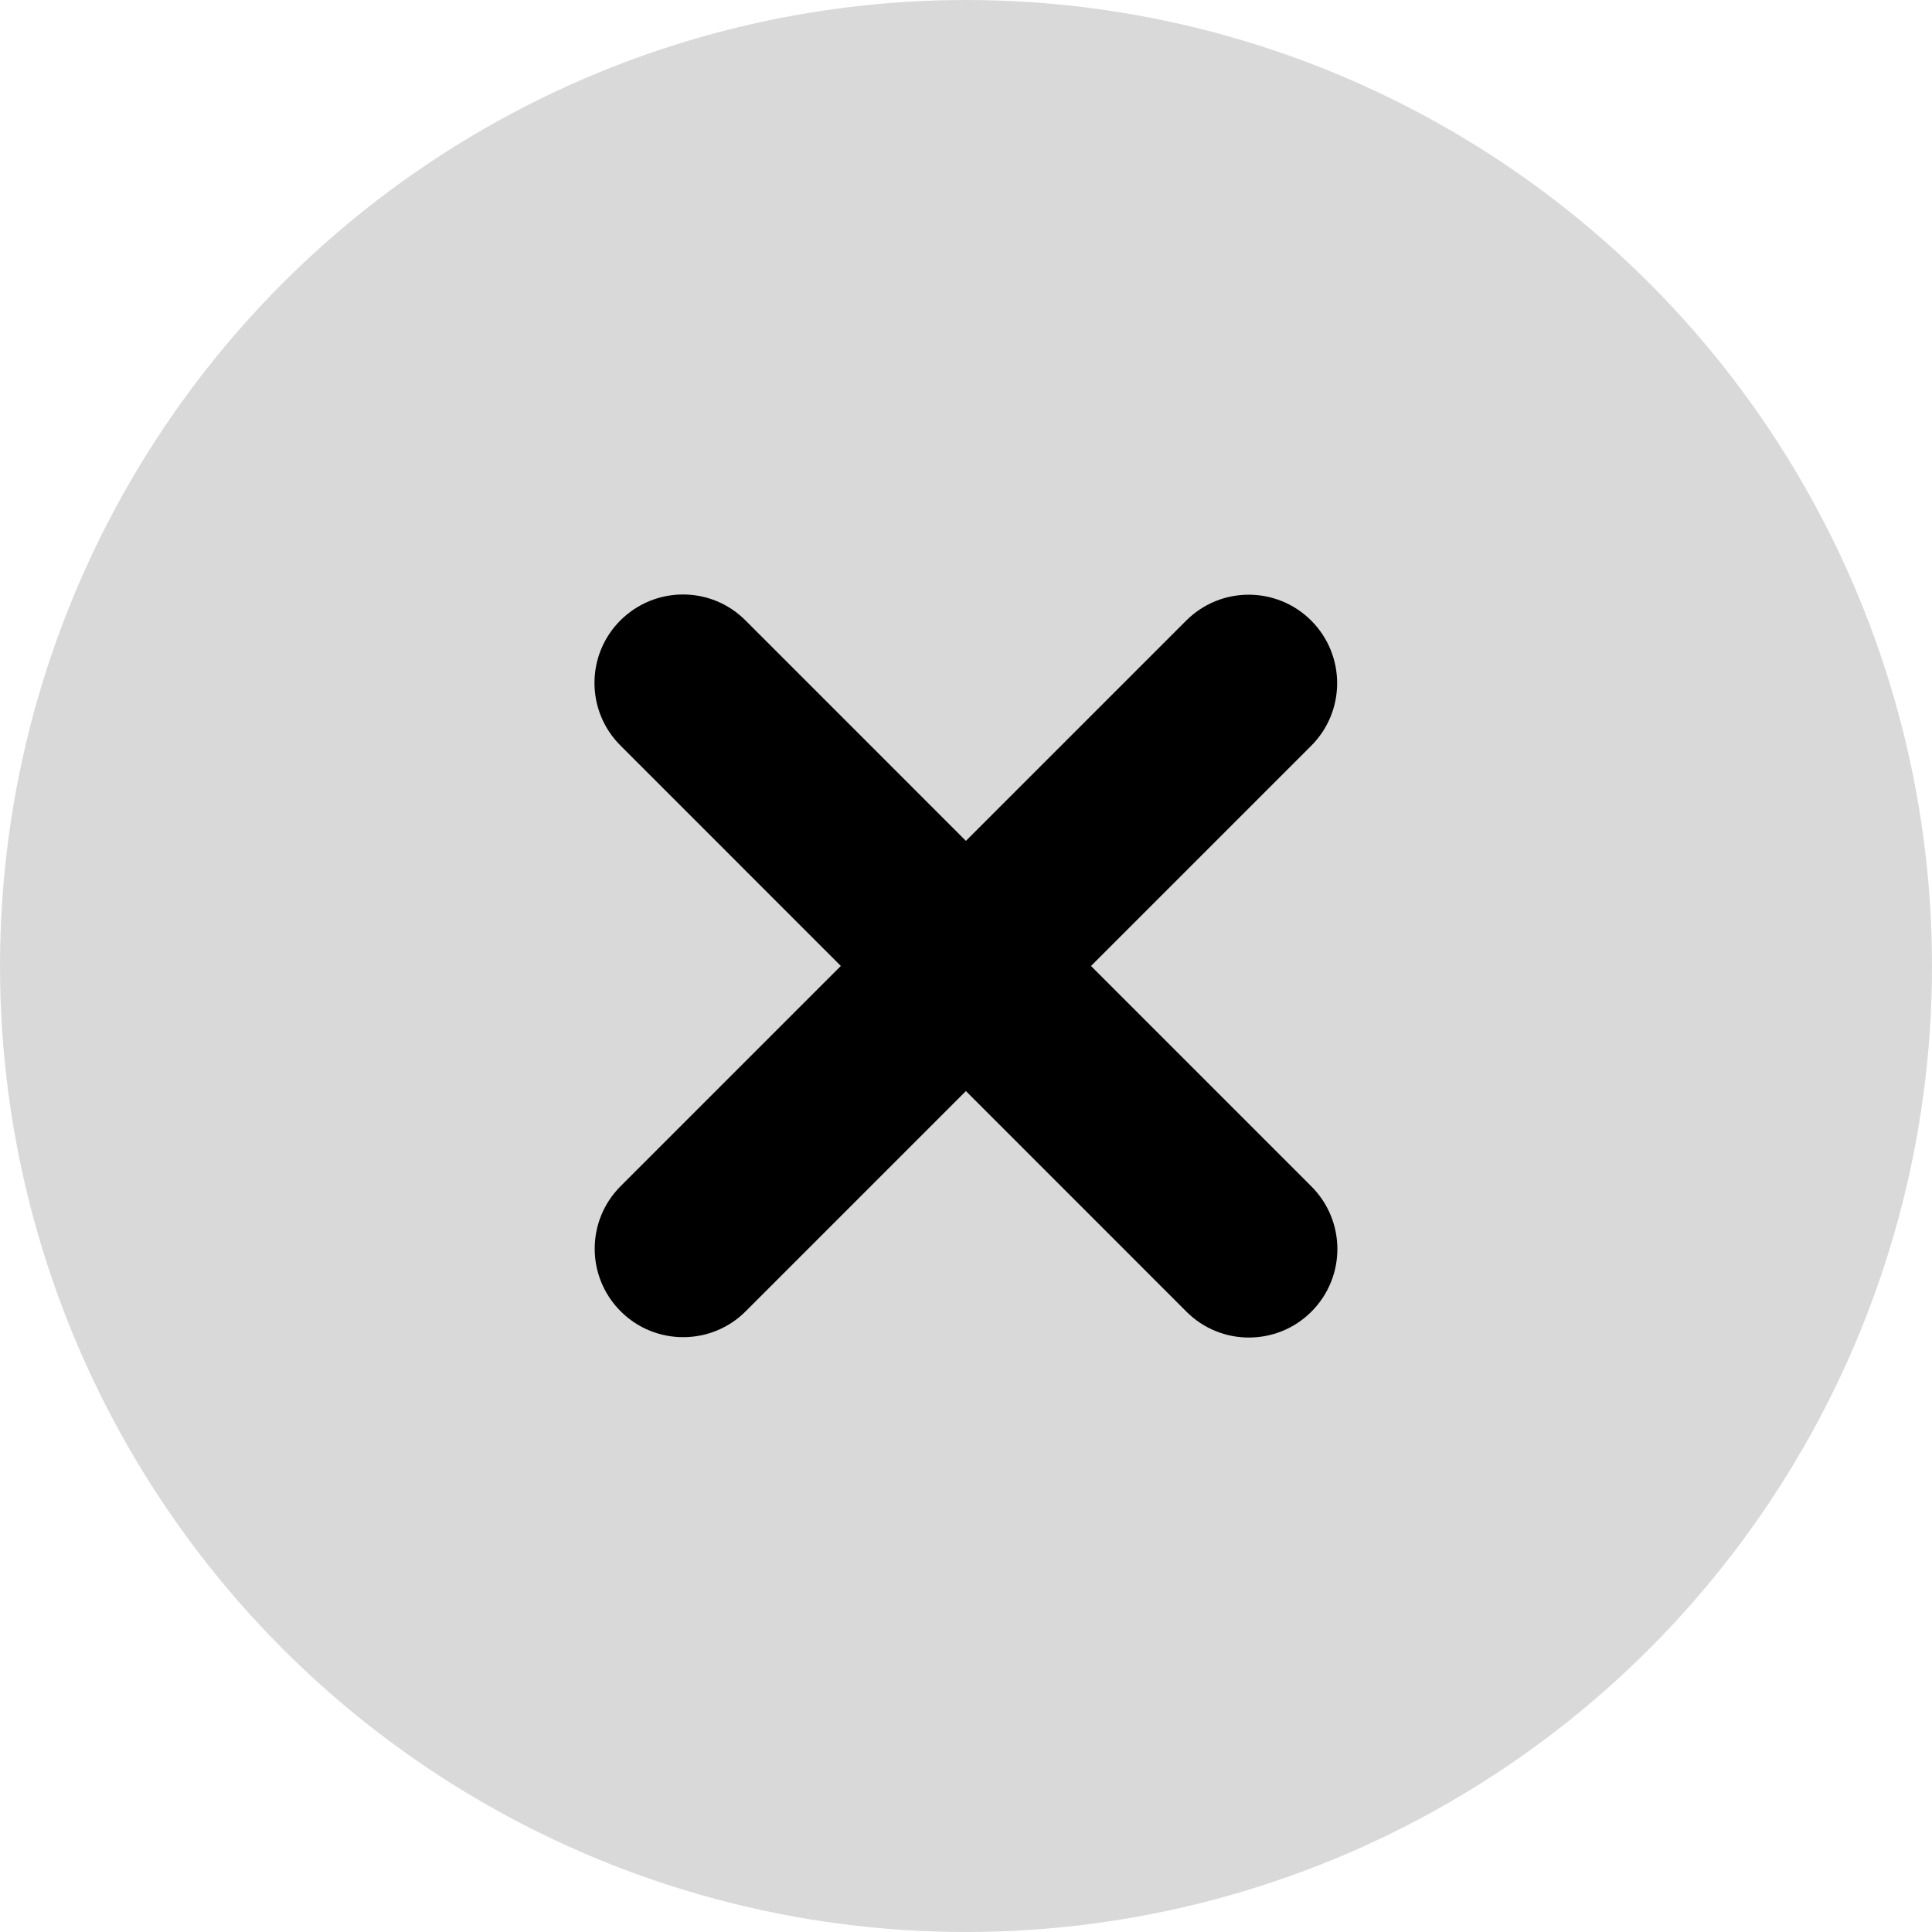 <svg width="26" height="26" viewBox="0 0 26 26" fill="none" xmlns="http://www.w3.org/2000/svg">
<g id="Group 1000004185">
<circle id="Ellipse 416" cx="13" cy="13" r="13" fill="#D9D9D9"/>
<g id="Group 1000004184">
<path id="Fill 1" fill-rule="evenodd" clip-rule="evenodd" d="M9.194 17.995C8.889 17.995 8.584 17.879 8.352 17.646C7.887 17.181 7.887 16.428 8.352 15.963L15.963 8.352C16.428 7.887 17.181 7.887 17.646 8.352C18.111 8.818 18.111 9.57 17.646 10.036L10.036 17.646C9.804 17.879 9.499 17.995 9.194 17.995Z" fill="black"/>
<path id="Fill 3" fill-rule="evenodd" clip-rule="evenodd" d="M16.807 18C16.502 18 16.198 17.884 15.966 17.651L8.349 10.032C7.884 9.567 7.884 8.814 8.349 8.349C8.816 7.884 9.569 7.884 10.032 8.349L17.649 15.967C18.114 16.433 18.114 17.185 17.649 17.651C17.417 17.884 17.111 18 16.807 18Z" fill="black"/>
</g>
</g>
</svg>

